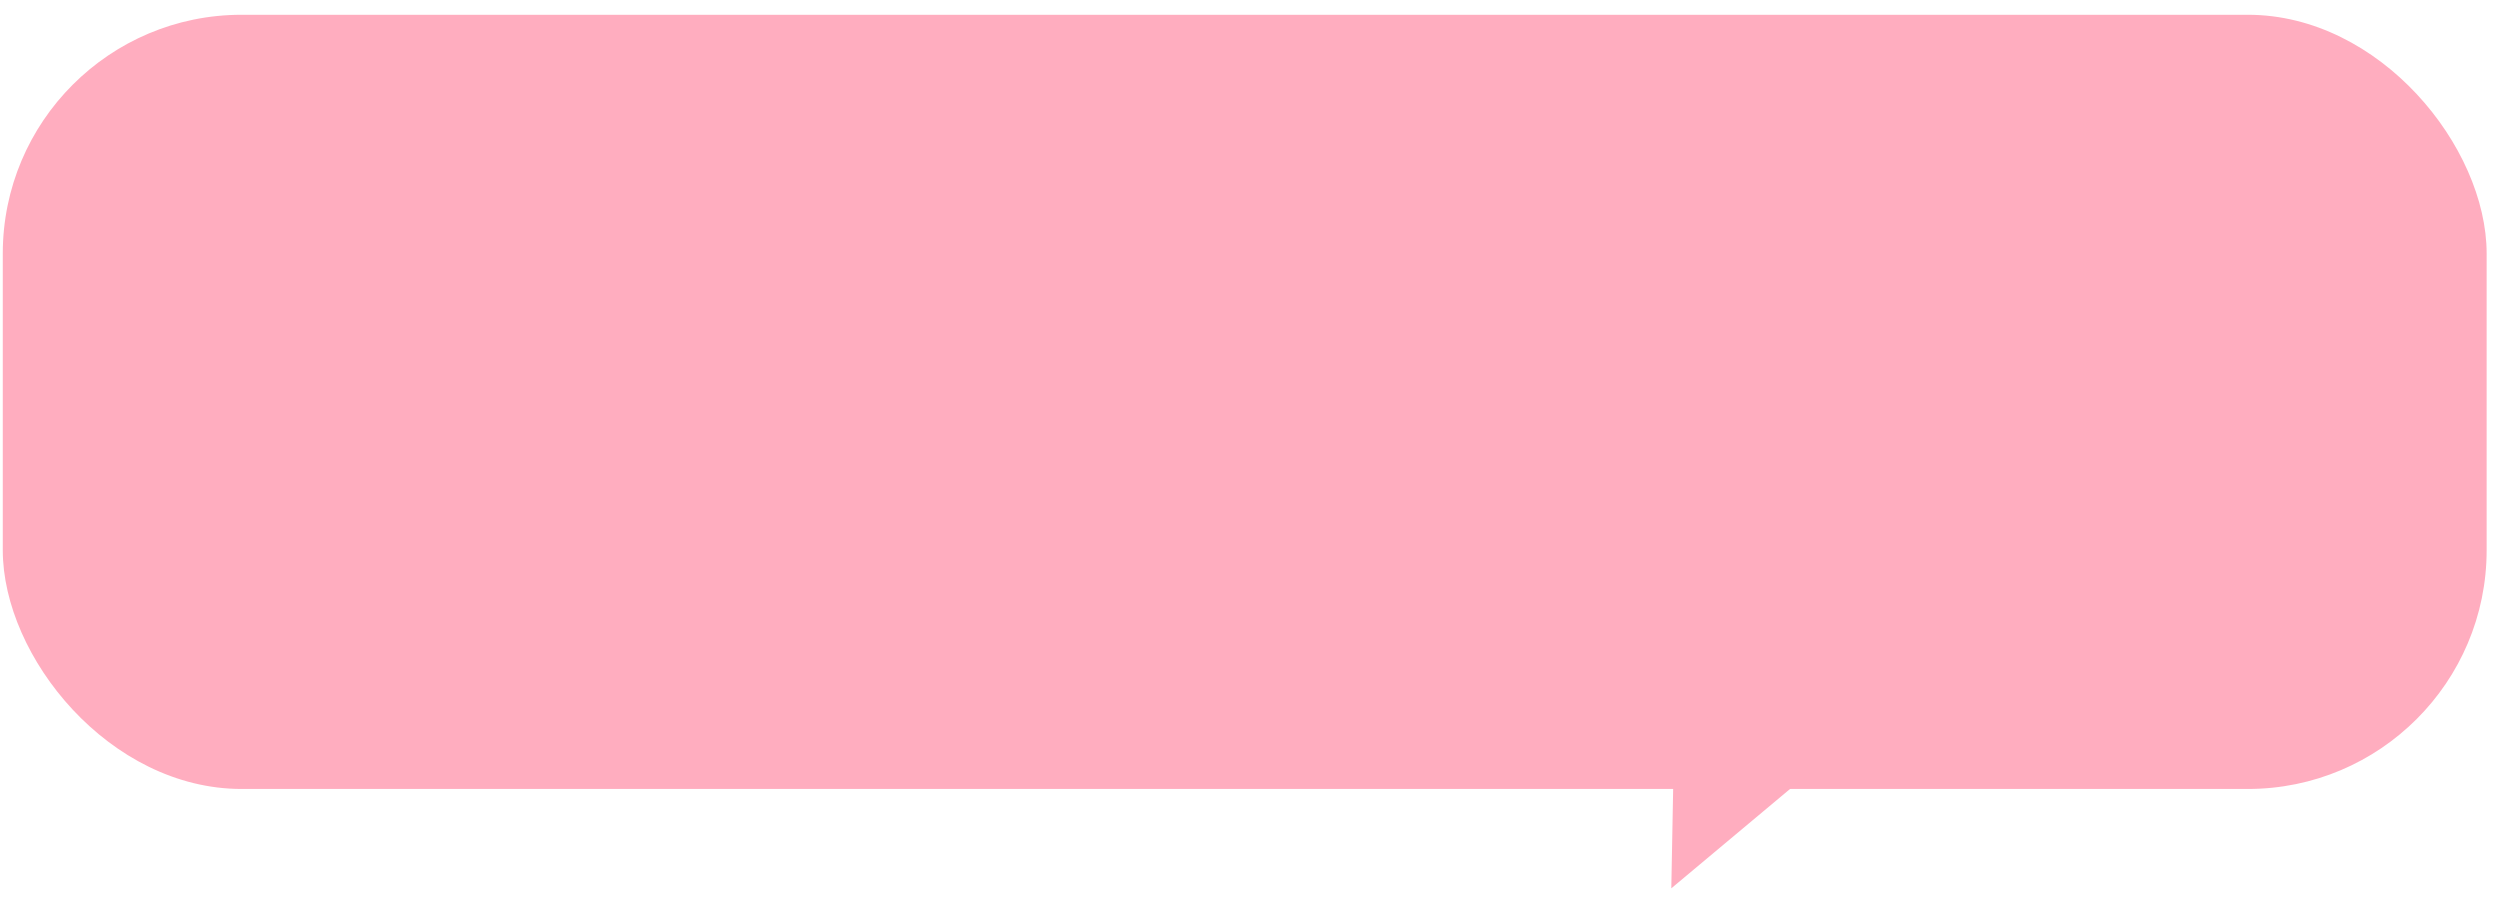 <svg width="155" height="56" viewBox="0 0 155 56" fill="none" xmlns="http://www.w3.org/2000/svg">
<rect x="0.172" y="0.916" width="154" height="48" rx="14.806" fill="#FFADBF"/>
<path d="M103.621 55.076L103.837 43.485L112.512 47.636L103.621 55.076Z" fill="#FFADBF"/>
</svg>
